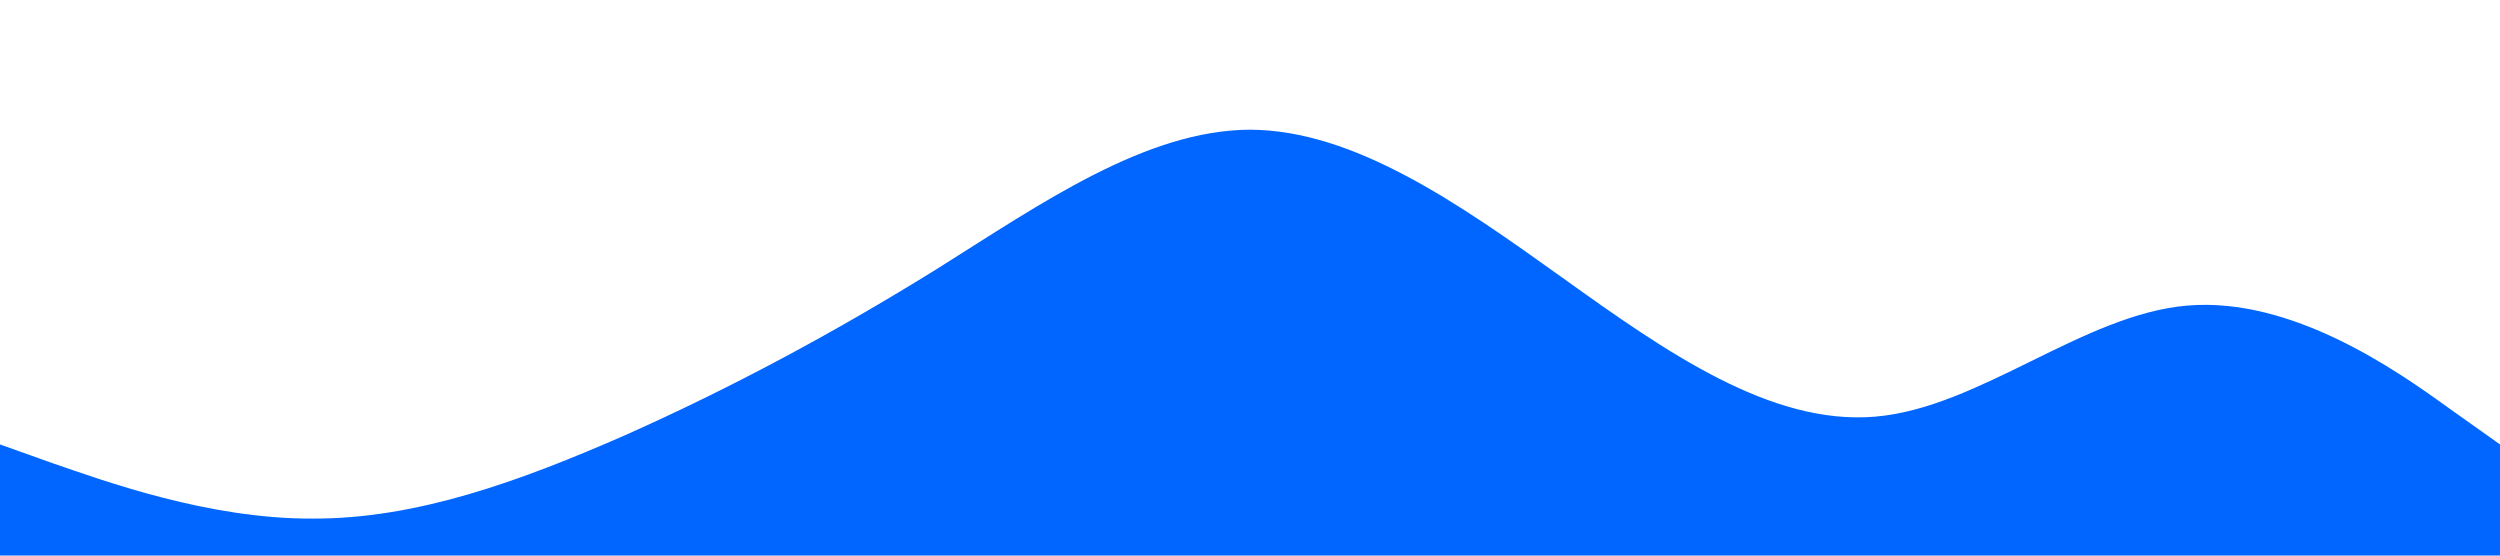 <?xml version="1.0" standalone="no"?><svg xmlns="http://www.w3.org/2000/svg" viewBox="0 0 1440 320"><path fill="#0066ff" fill-opacity="1" d="M0,256L30,266.7C60,277,120,299,180,298.7C240,299,300,277,360,250.7C420,224,480,192,540,154.7C600,117,660,75,720,74.7C780,75,840,117,900,160C960,203,1020,245,1080,240C1140,235,1200,181,1260,176C1320,171,1380,213,1410,234.7L1440,256L1440,320L1410,320C1380,320,1320,320,1260,320C1200,320,1140,320,1080,320C1020,320,960,320,900,320C840,320,780,320,720,320C660,320,600,320,540,320C480,320,420,320,360,320C300,320,240,320,180,320C120,320,60,320,30,320L0,320Z"></path></svg>
